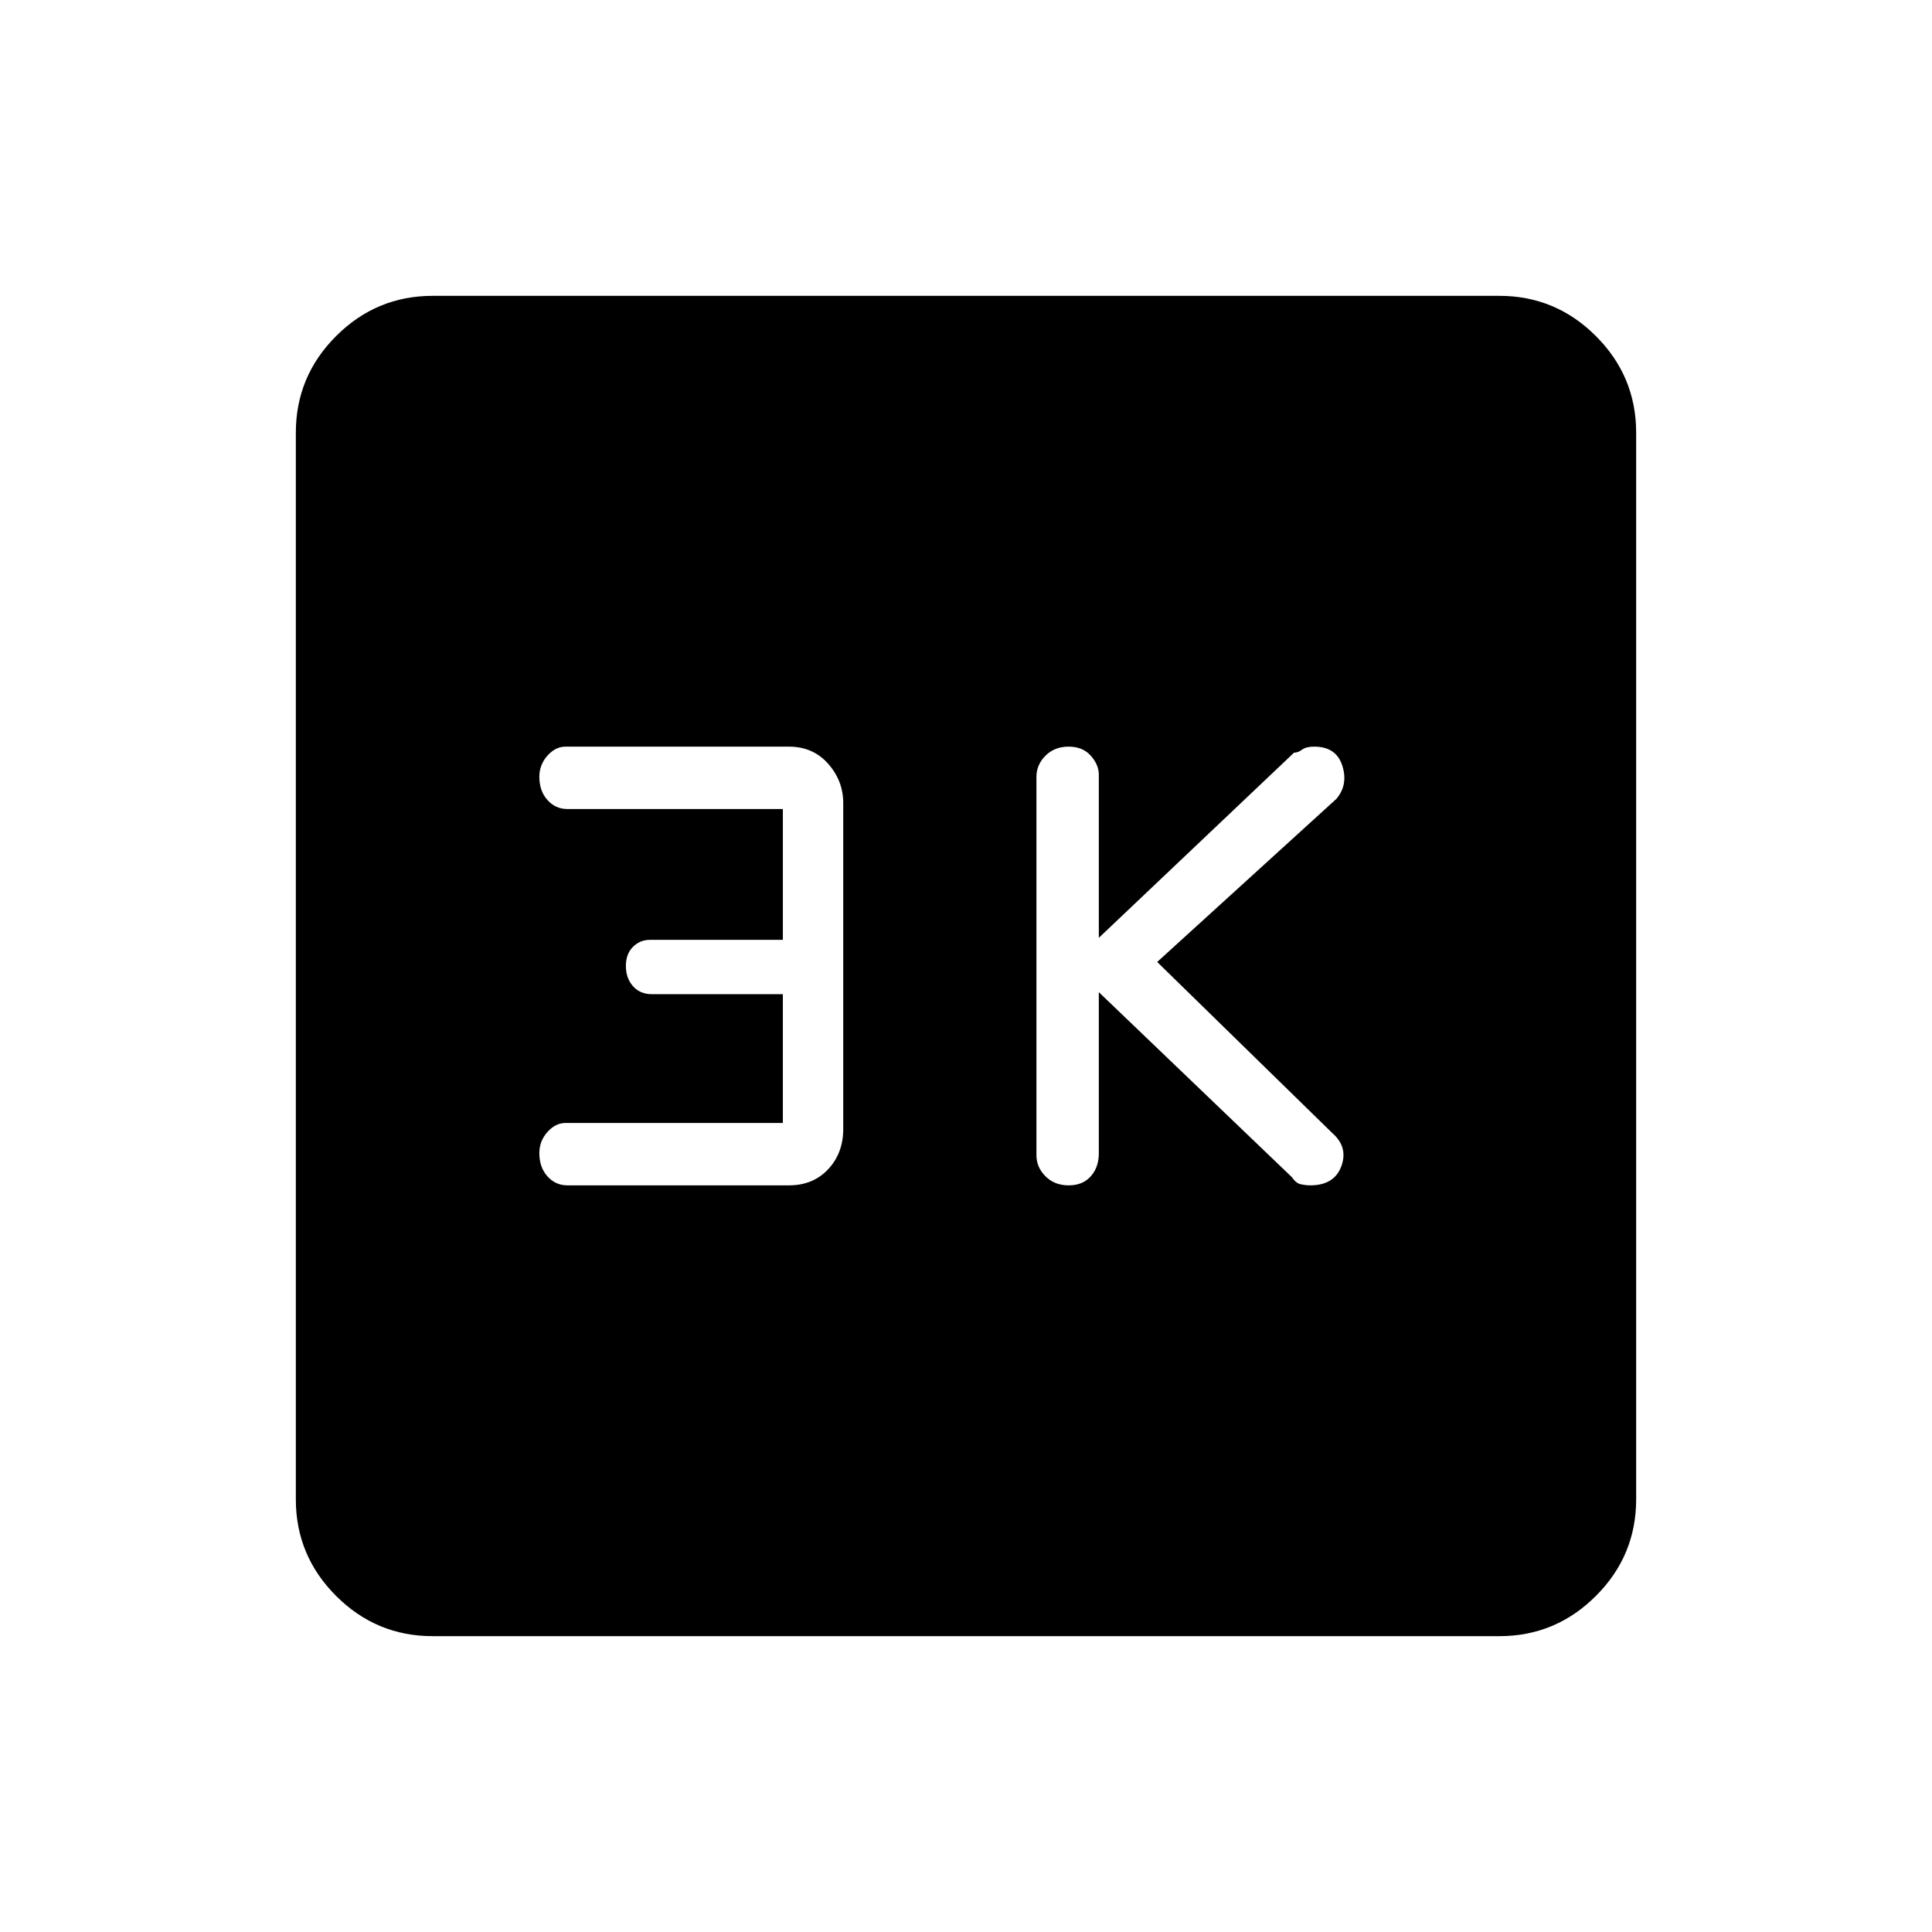 <svg xmlns="http://www.w3.org/2000/svg" height="48" width="48"><path d="M26.55 29.45q.35 0 .55-.225.2-.225.2-.575v-4l4.8 4.6q.1.15.225.175.125.025.225.025.6 0 .775-.475.175-.475-.225-.825l-4.35-4.25 4.45-4.05q.3-.35.15-.825t-.7-.475q-.2 0-.3.075-.1.075-.2.075l-4.85 4.6v-4.05q0-.25-.2-.475-.2-.225-.55-.225-.35 0-.575.225-.225.225-.225.525v9.4q0 .3.225.525.225.225.575.225Zm-12.45 0h5.5q.6 0 .975-.4t.375-1v-8.1q0-.55-.375-.975-.375-.425-.975-.425h-5.55q-.25 0-.45.225t-.2.525q0 .35.2.575.2.225.5.225h5.35v3.25h-3.3q-.25 0-.425.175T15.55 24q0 .3.175.5t.475.2h3.25v3.2h-5.4q-.25 0-.45.225t-.2.525q0 .35.2.575.2.225.5.225Zm-3.35 11.2q-1.4 0-2.4-1t-1-2.4v-26.5q0-1.4 1-2.4t2.4-1h26.5q1.4 0 2.4 1t1 2.4v26.5q0 1.4-1 2.4t-2.4 1Z"/></svg>
